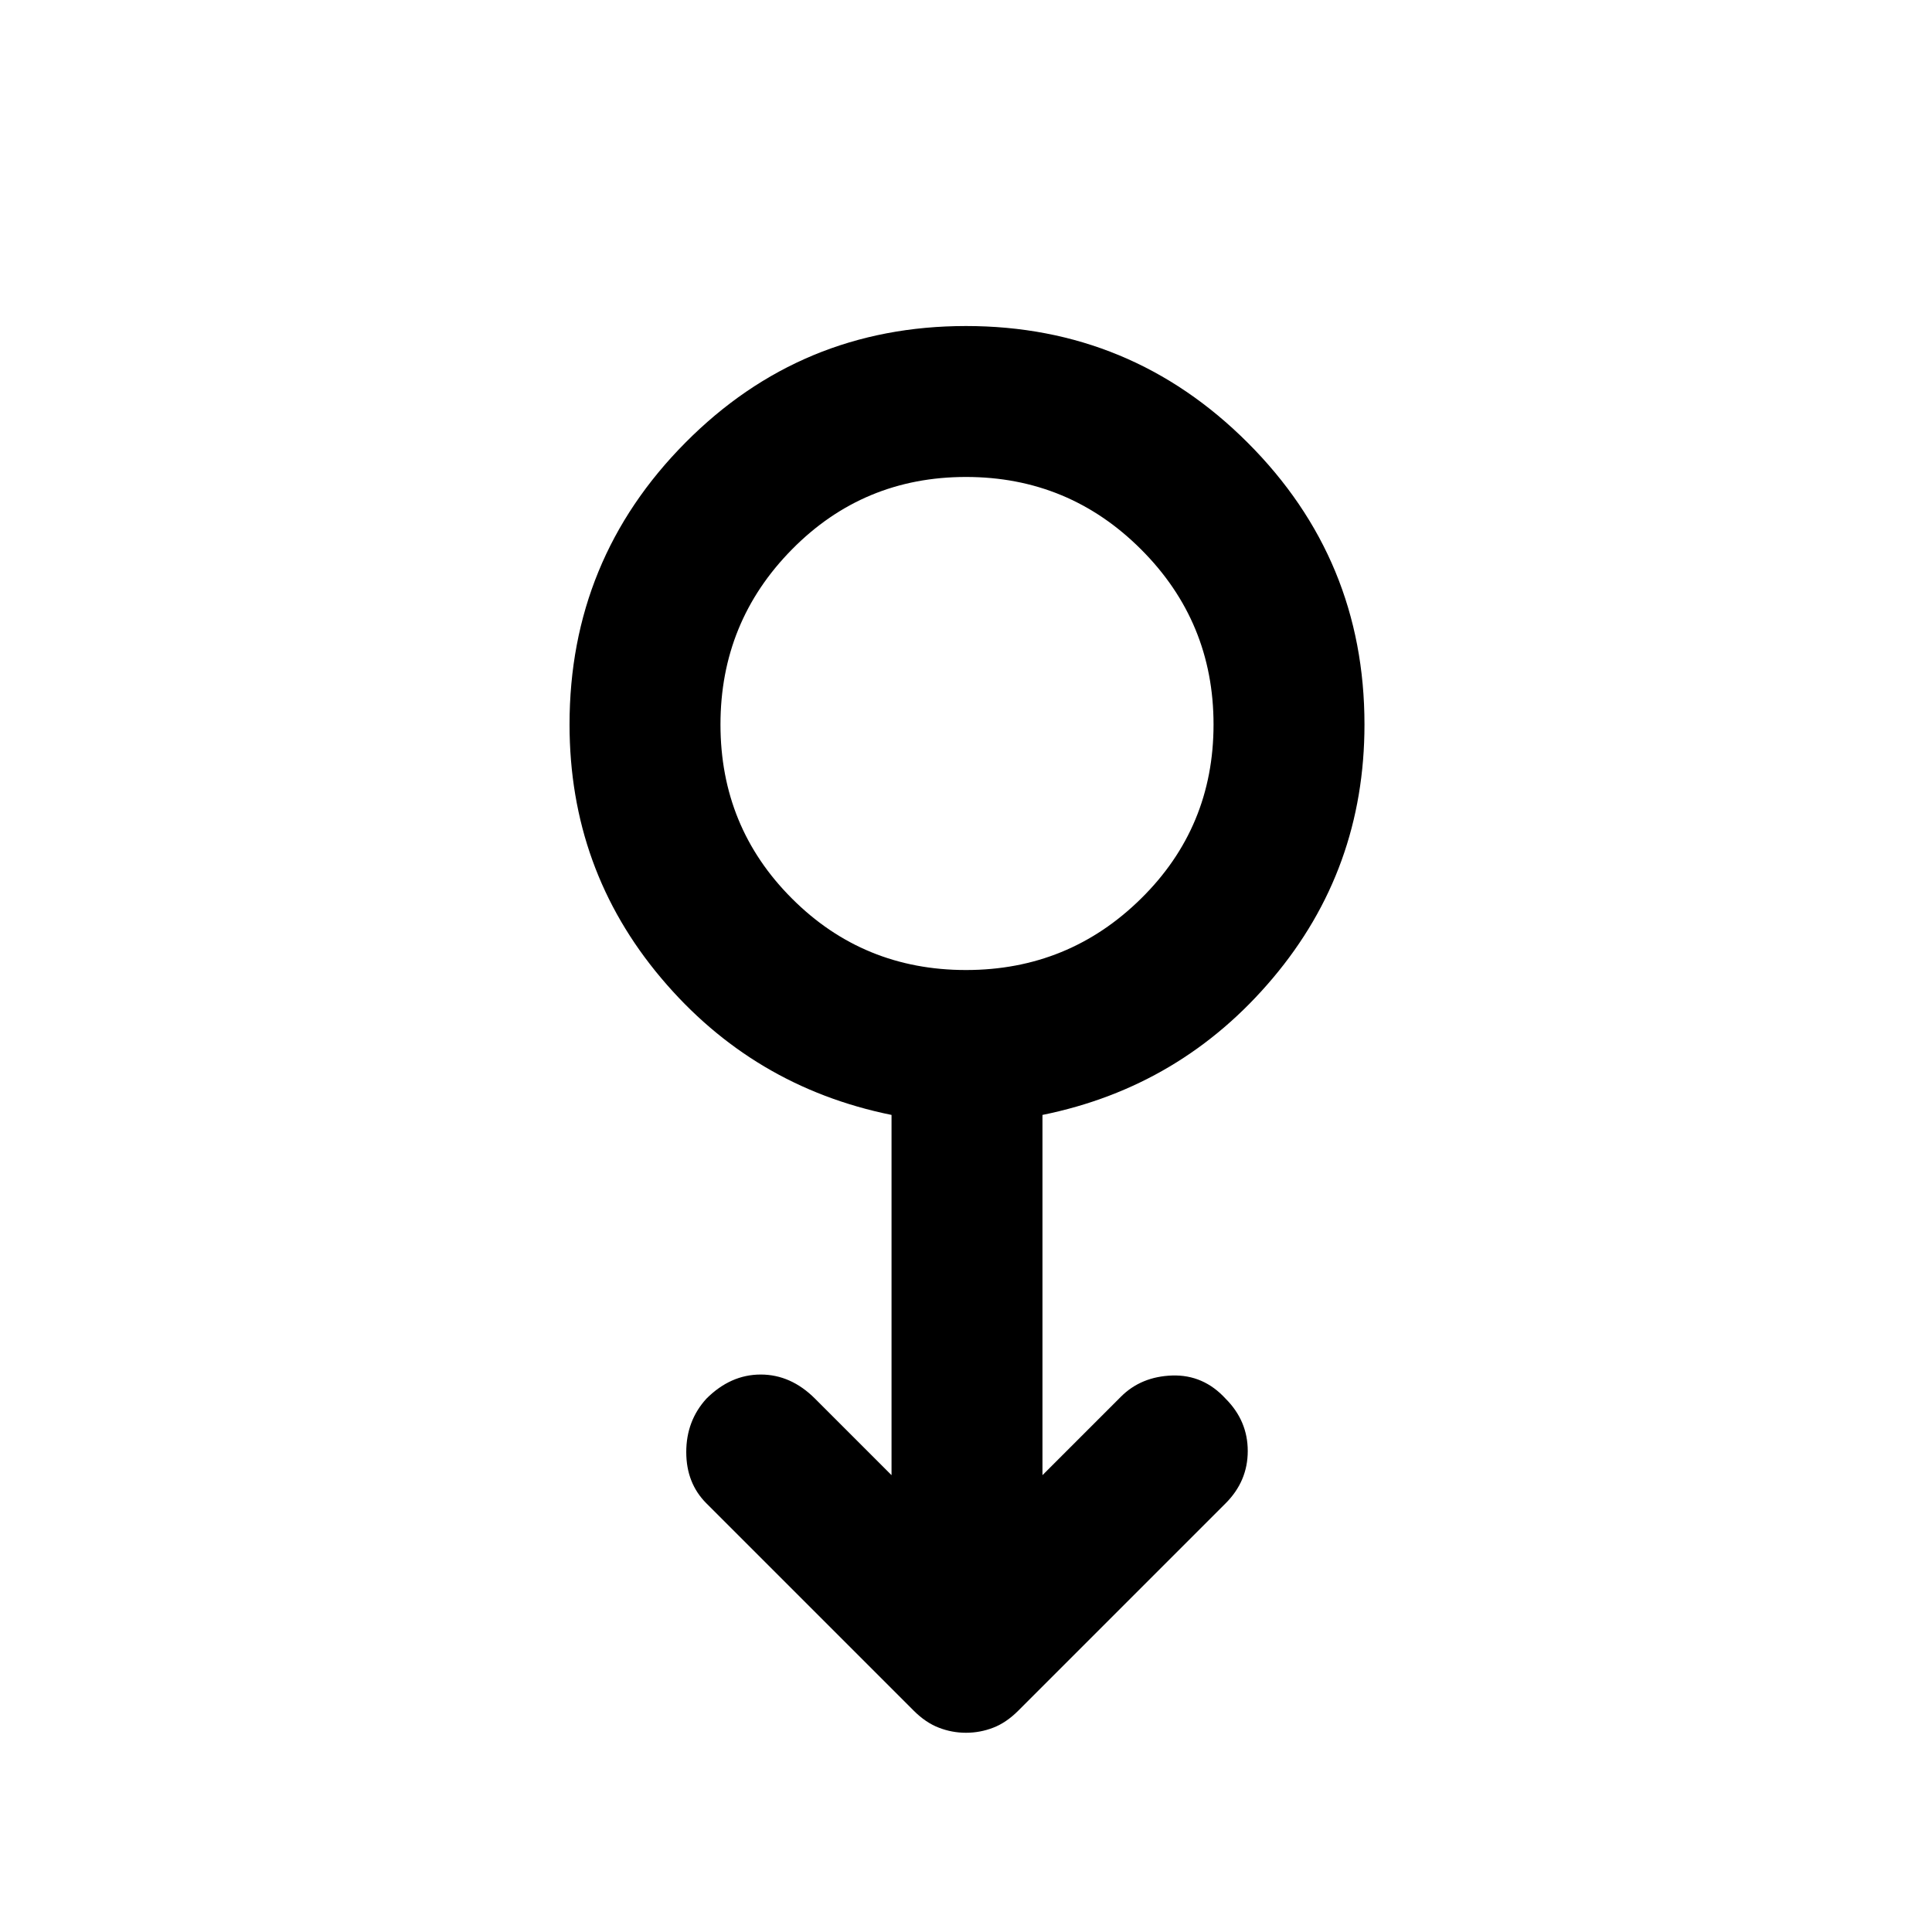 <svg xmlns="http://www.w3.org/2000/svg" height="24" width="24"><path d="M12 21.525q-.175 0-.337-.063-.163-.062-.313-.212l-2.575-2.575q-.25-.25-.25-.637 0-.388.25-.663.3-.3.675-.3.375 0 .675.3l.95.95V13.85q-1.725-.35-2.862-1.7Q7.075 10.8 7.075 9q0-2.05 1.438-3.5Q9.95 4.05 12 4.05t3.5 1.45q1.45 1.45 1.45 3.5 0 1.8-1.138 3.15-1.137 1.35-2.862 1.7v4.475l.975-.975q.25-.25.637-.263.388-.012.663.288.275.275.275.65t-.275.65L12.65 21.25q-.15.15-.312.212-.163.063-.338.063Zm0-9.475q1.275 0 2.175-.888.9-.887.9-2.162t-.9-2.175q-.9-.9-2.175-.9t-2.162.9Q8.95 7.725 8.95 9t.888 2.162q.887.888 2.162.888ZM12 9Z"/></svg>